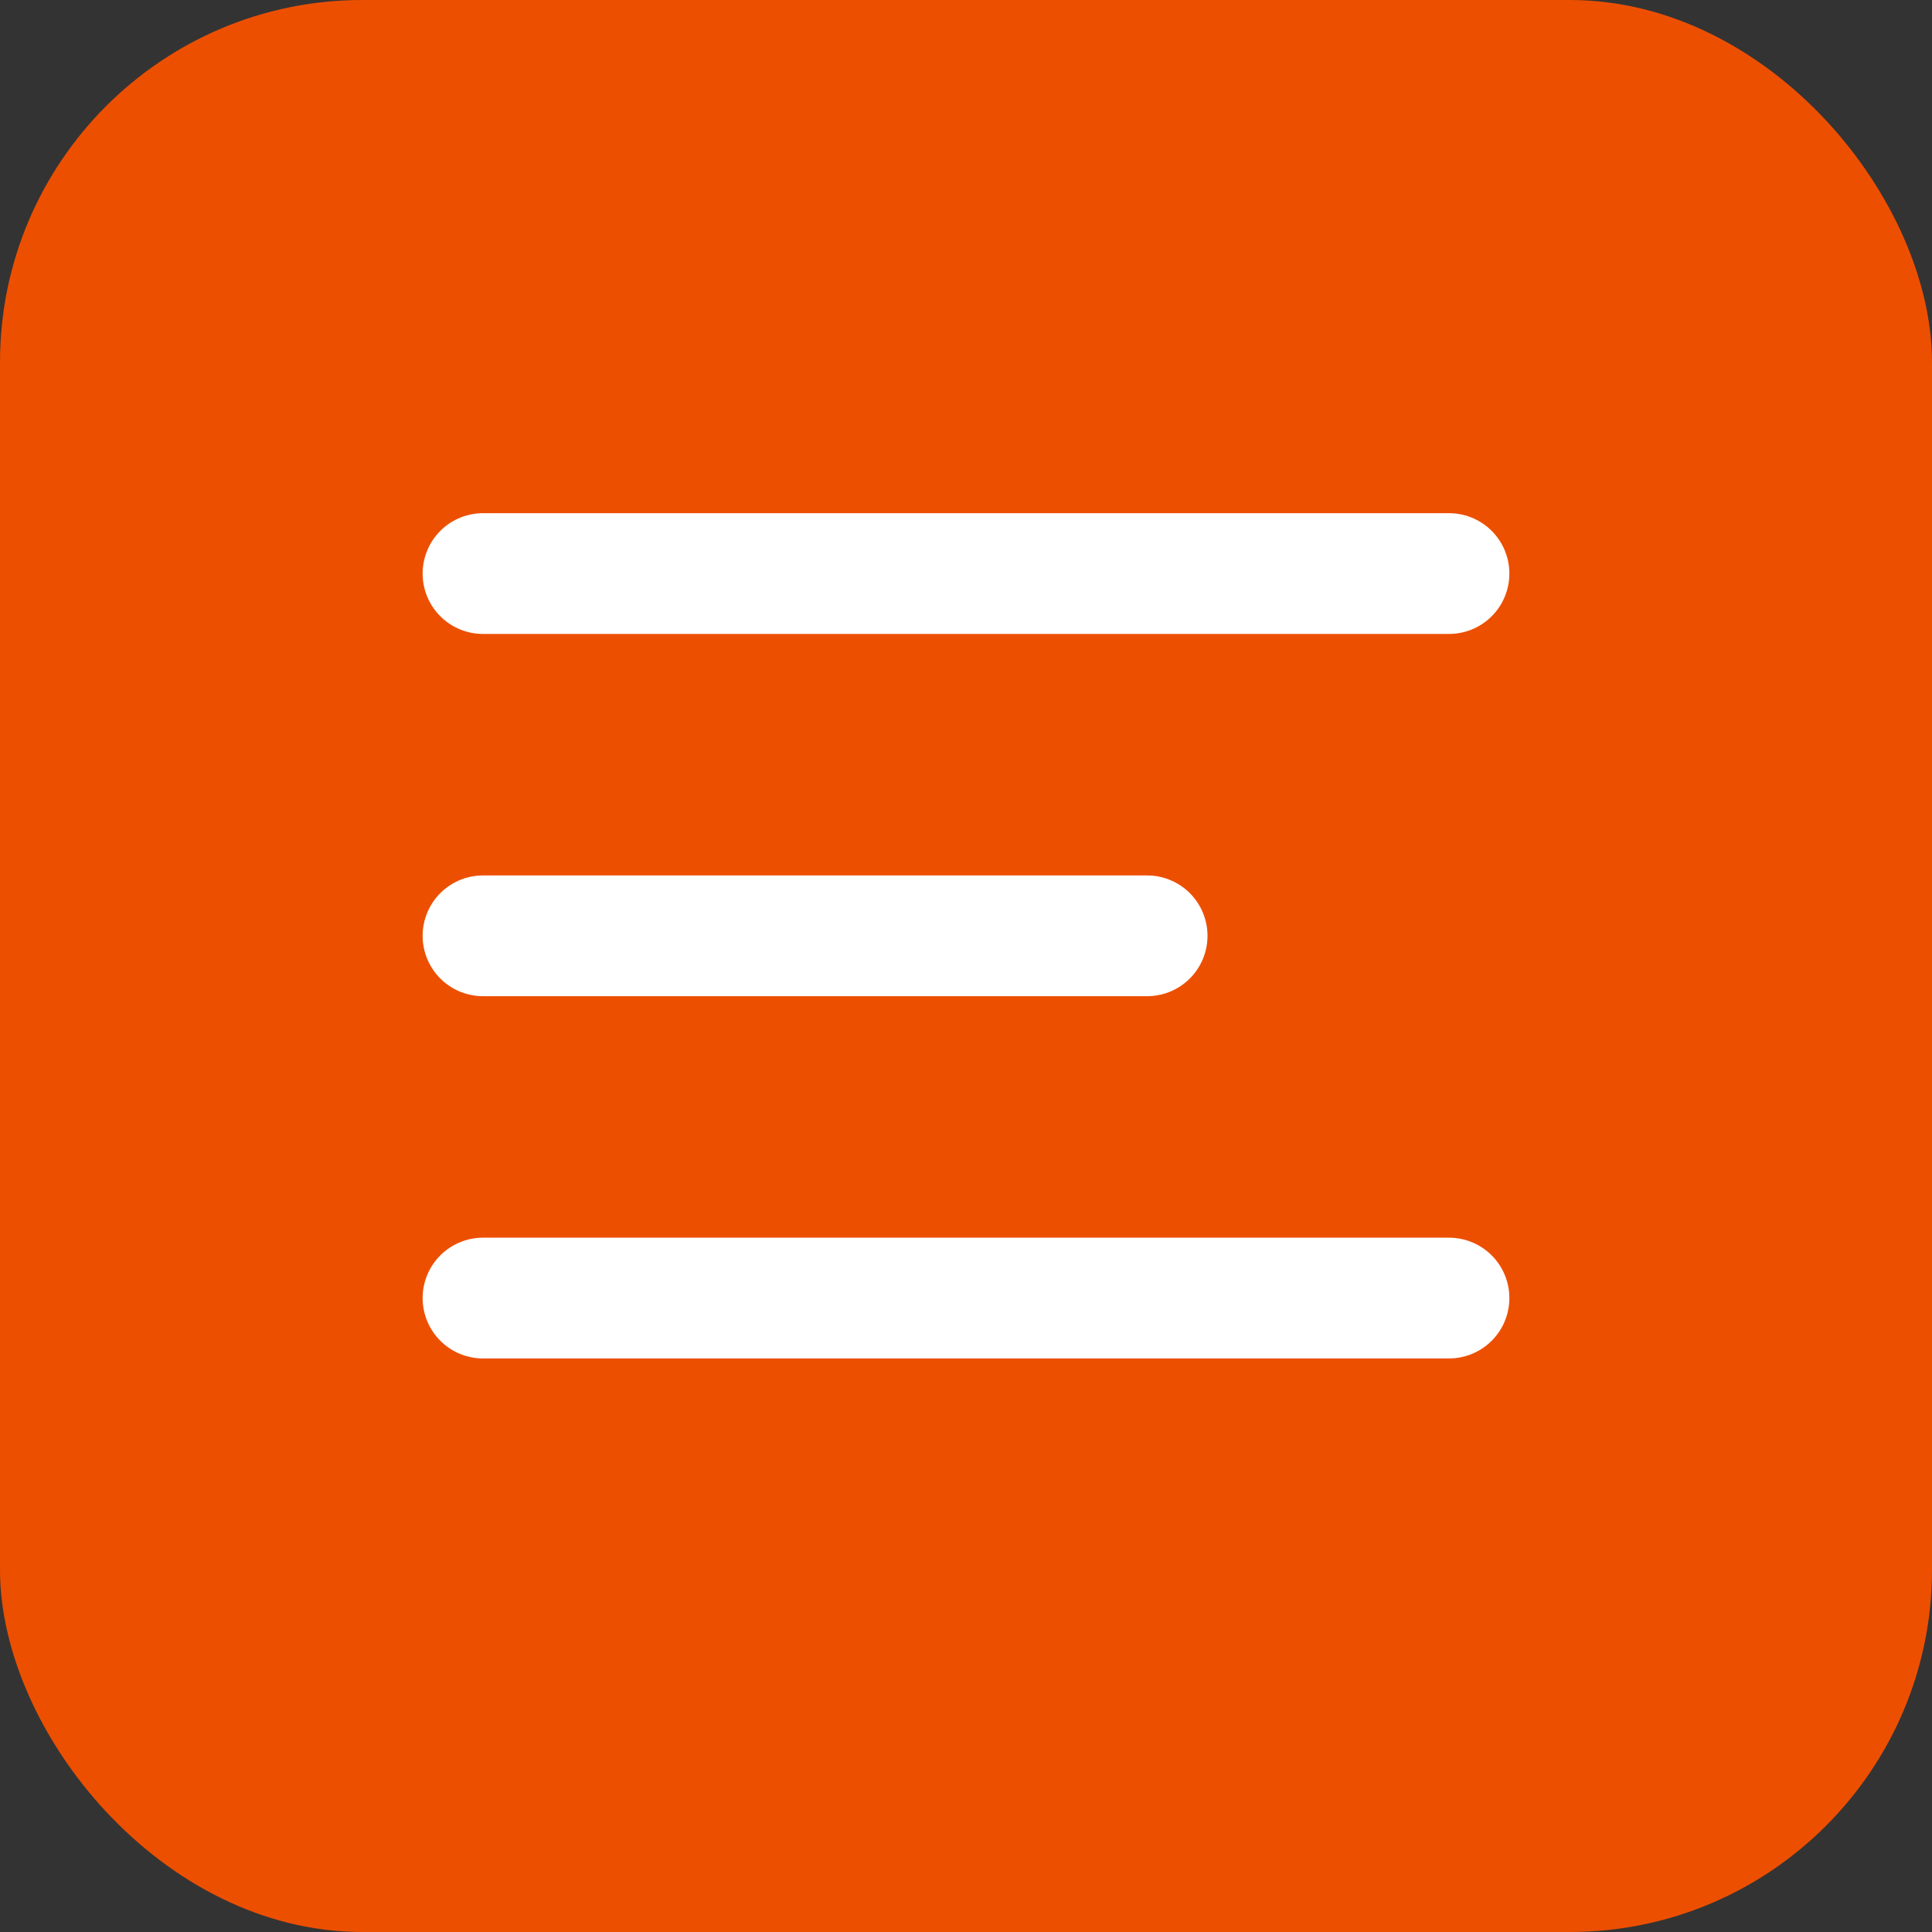 <svg width="32" height="32" viewBox="0 0 32 32" fill="none" xmlns="http://www.w3.org/2000/svg">
<rect x="0" y="0" width="32" height="32" fill="#333333" stroke="none"/>
<rect width="32" height="32" rx="6" fill="#ED4F00"/>
<path d="M8 9.5H24" stroke="white" stroke-width="2" stroke-linecap="round" stroke-linejoin="round"/>
<path d="M19 15.5H8" stroke="white" stroke-width="2" stroke-linecap="round" stroke-linejoin="round"/>
<path d="M24 21.5H8" stroke="white" stroke-width="2" stroke-linecap="round" stroke-linejoin="round"/>
</svg>
